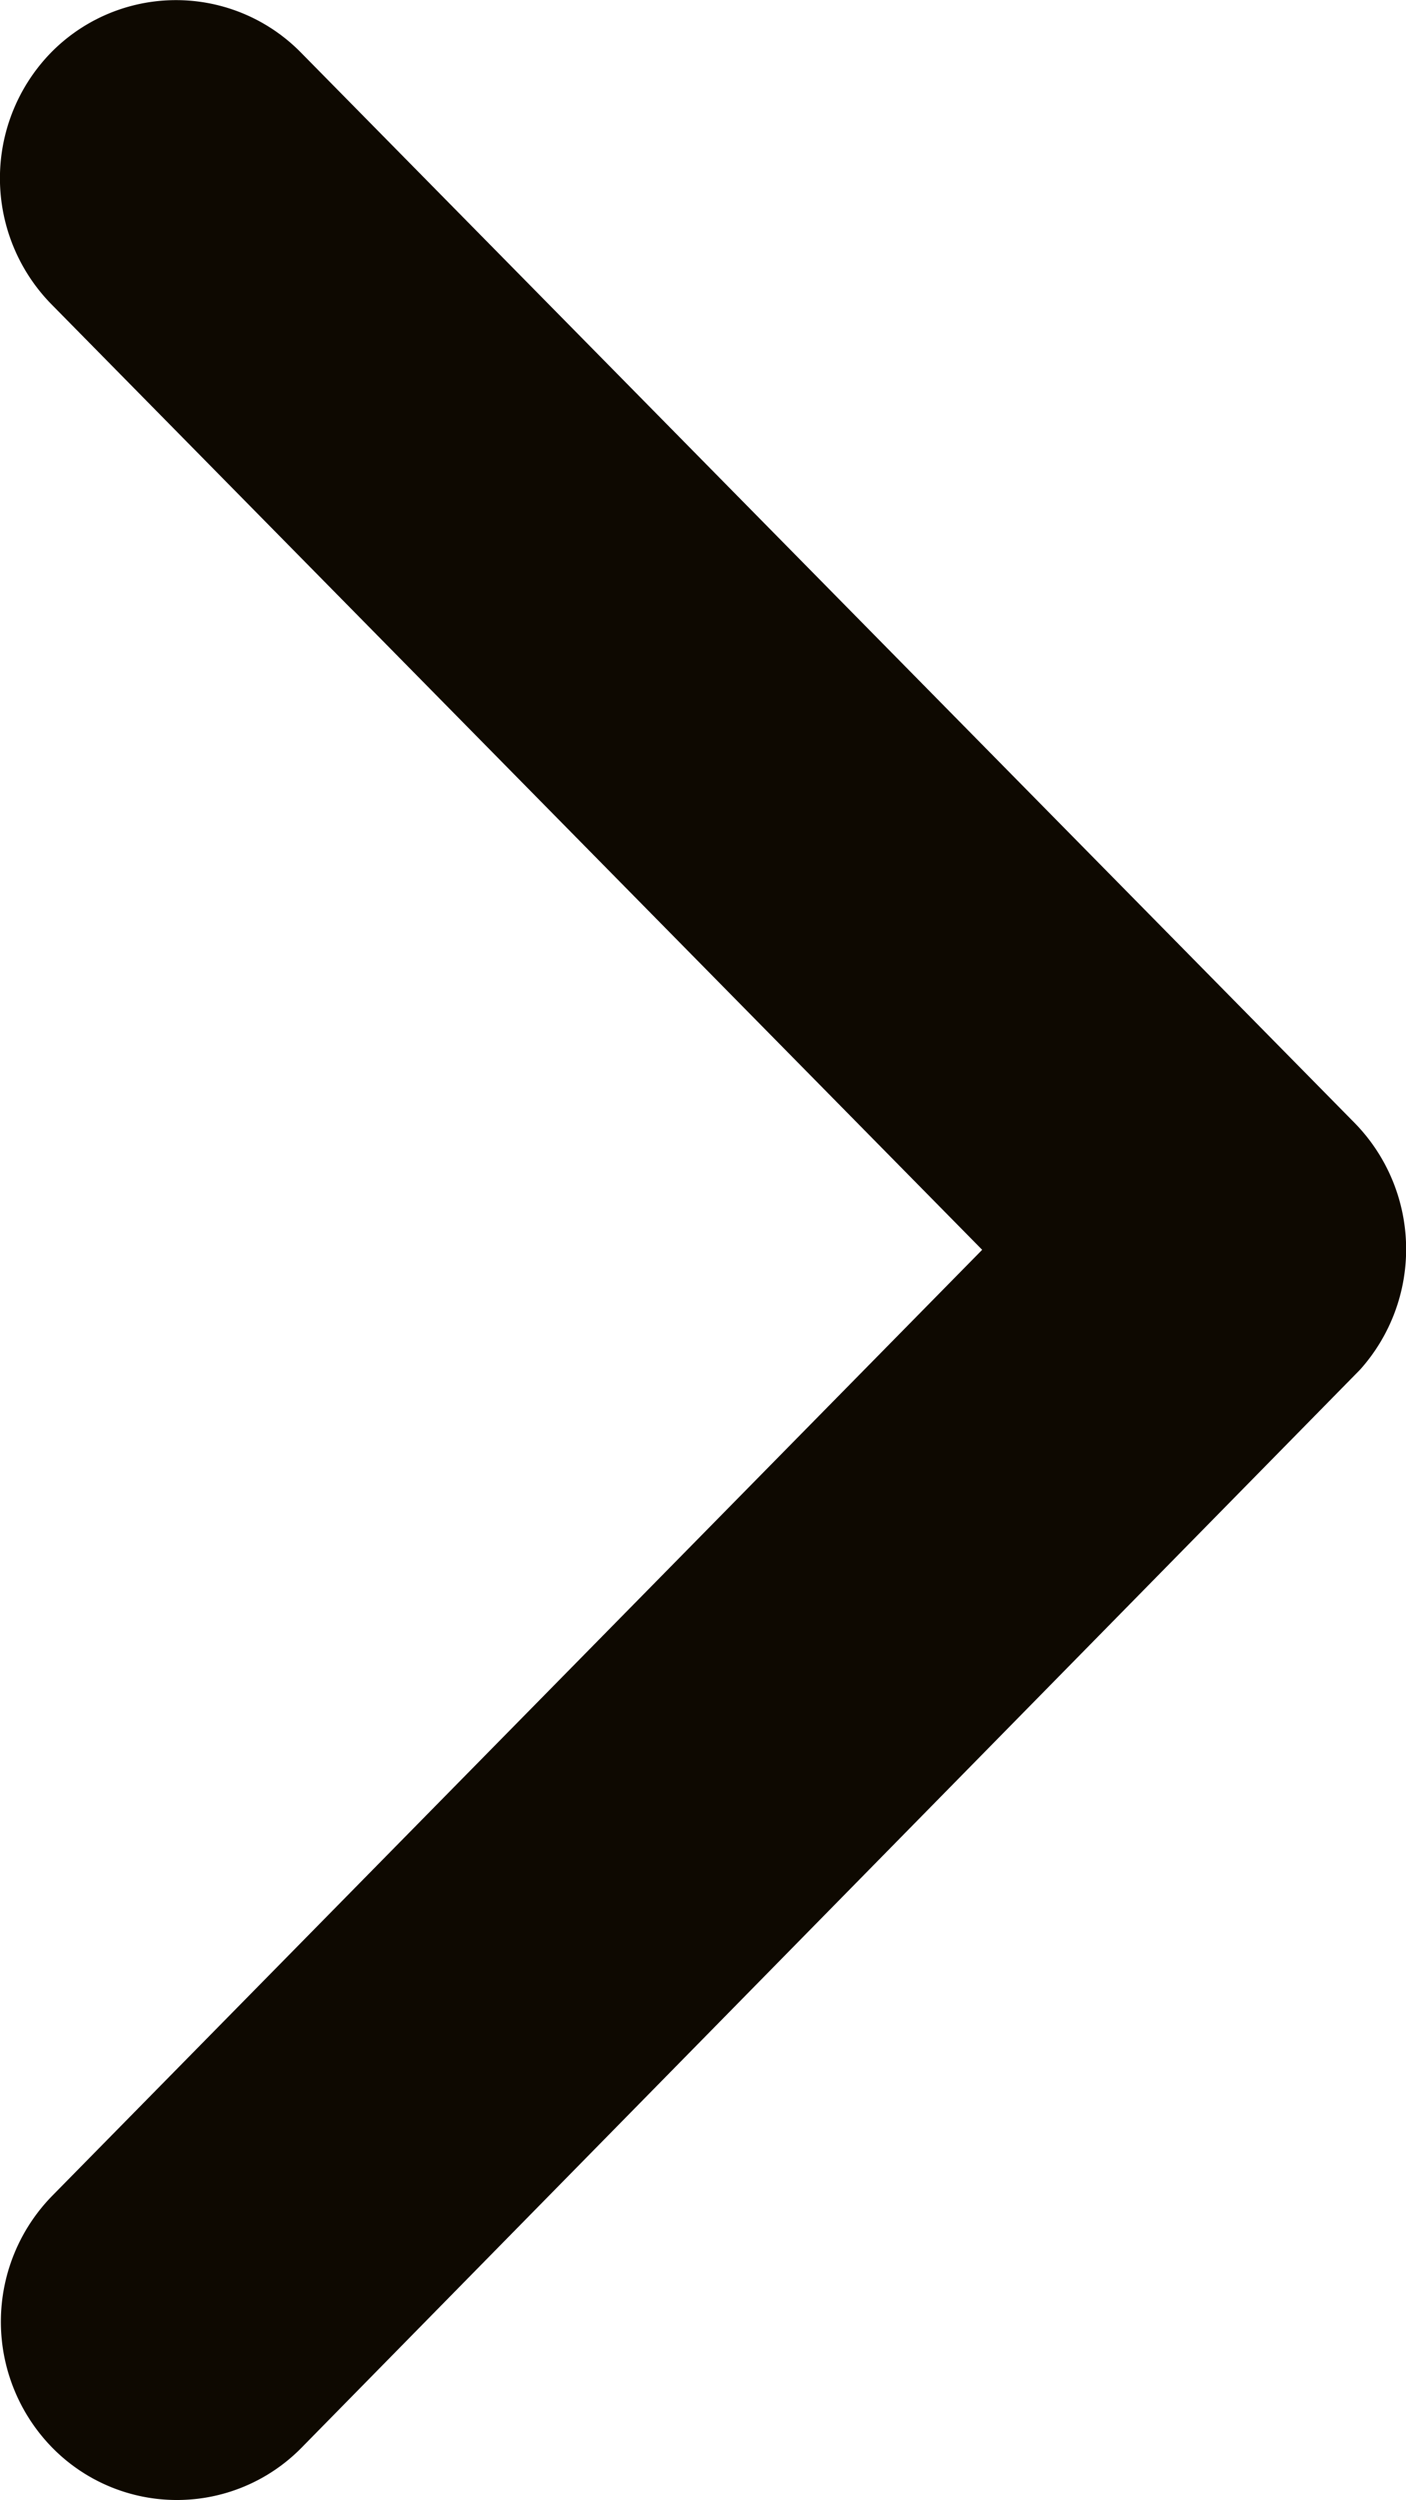 <svg xmlns="http://www.w3.org/2000/svg" width="9" height="16" viewBox="0 0 9 16"><path d="M14.19,17.533l6.05-5.957a1.152,1.152,0,0,1,1.615,0,1.121,1.121,0,0,1,0,1.593L15,19.919a1.155,1.155,0,0,1-1.577.033l-6.9-6.777a1.118,1.118,0,0,1,0-1.593,1.152,1.152,0,0,1,1.615,0Z" transform="translate(-11.246 22.188) rotate(-90)" fill="#0e0901"/></svg>